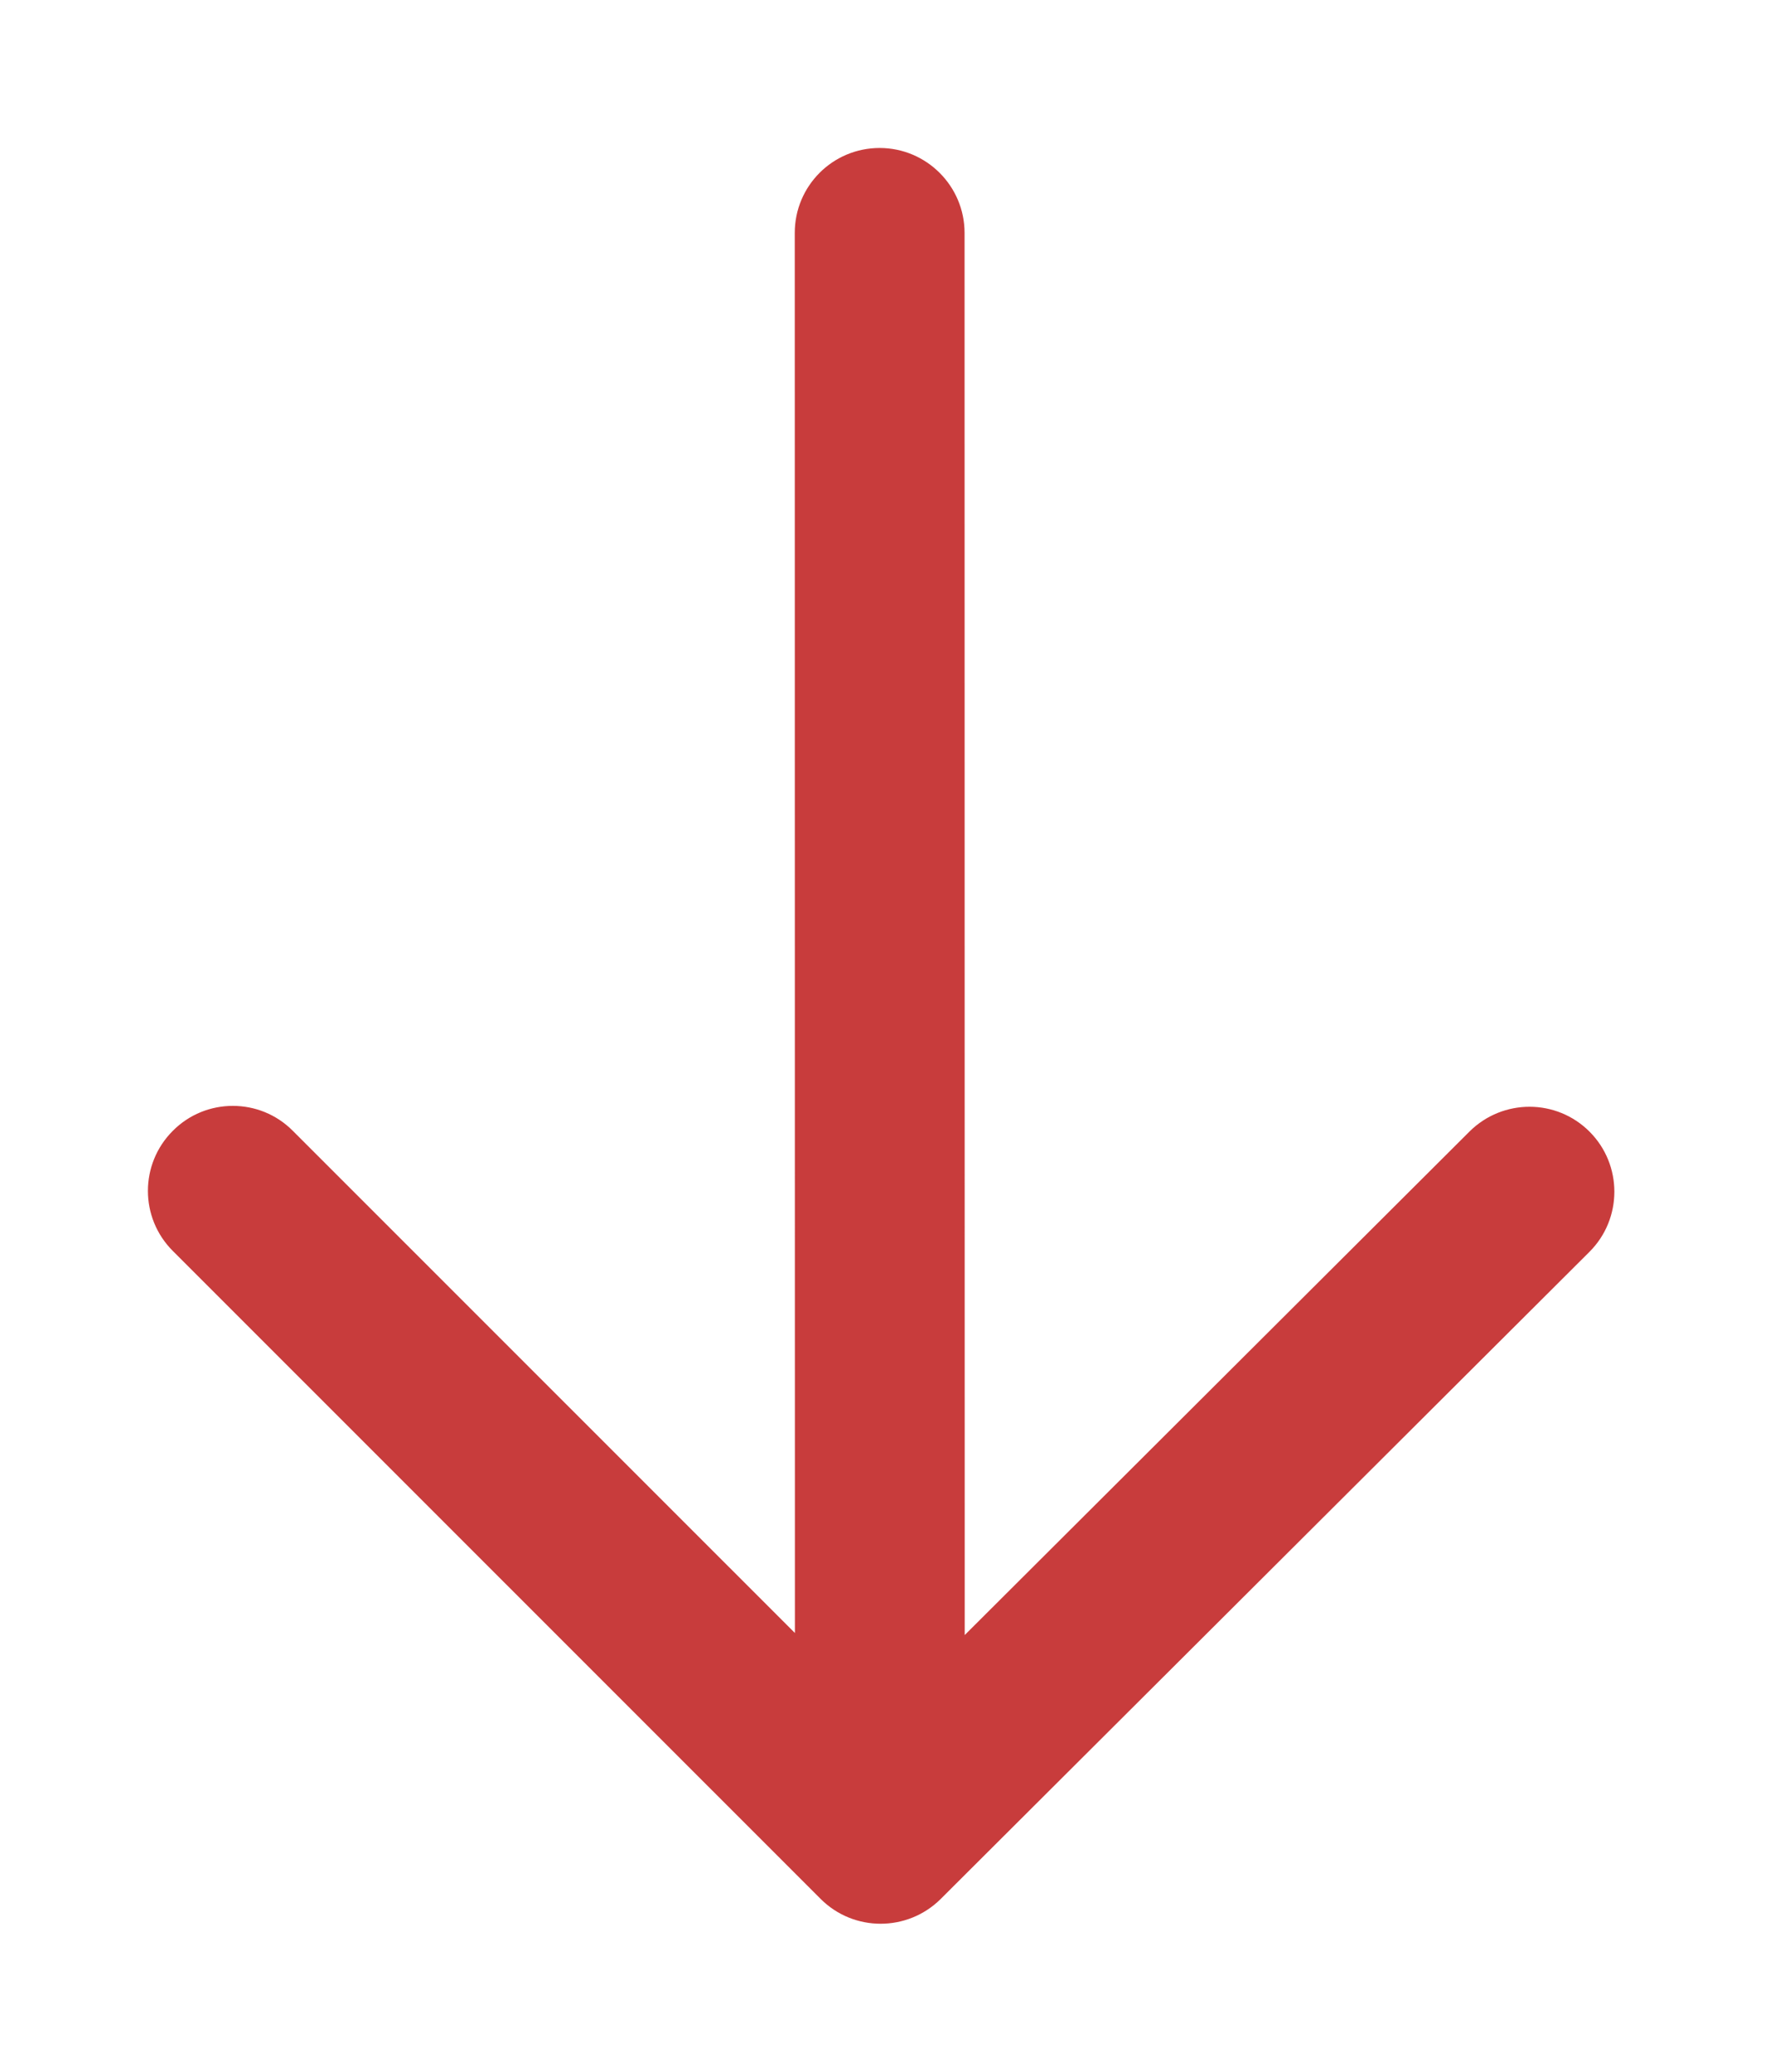 <?xml version="1.0" encoding="UTF-8" standalone="no"?>
<svg width="12px" height="14px" viewBox="-1 -1 12 14" version="1.1" xmlns="http://www.w3.org/2000/svg" xmlns:xlink="http://www.w3.org/1999/xlink" xmlns:sketch="http://www.bohemiancoding.com/sketch/ns">
    <!-- Generator: Sketch 3.4.4 (17249) - http://www.bohemiancoding.com/sketch -->
    <title>Fill 75</title>
    <desc>Created with Sketch.</desc>
    <defs></defs>
    <g id="02-Chat" stroke="none" stroke-width="1" fill="none" fill-rule="evenodd" sketch:type="MSPage">
        <g id="02_x-Chat-MAX" sketch:type="MSArtboardGroup" transform="translate(-280, -546)" fill="#C83C3C">
            <g id="Group" sketch:type="MSLayerGroup" transform="translate(243, 58)">
                <g id="Group-Copy-13-+-Matrix-HQ-Copy-17-+-Bitmap" transform="translate(1, 181)" sketch:type="MSShapeGroup">
                    <g id="Group-Copy-13">
                        <path d="M45.34,312.527 C45.487,312.527 45.634,312.471 45.746,312.358 C45.97,312.134 45.97,311.771 45.746,311.547 L41.366,307.168 C41.142,306.944 40.779,306.945 40.555,307.167 L36.169,311.54 C35.944,311.764 35.944,312.128 36.167,312.352 C36.391,312.577 36.754,312.577 36.979,312.354 L40.392,308.951 L40.393,318.426 C40.393,318.743 40.651,319 40.967,319 C41.285,319 41.541,318.743 41.541,318.426 L41.54,308.965 L44.934,312.358 C45.046,312.471 45.193,312.527 45.34,312.527 L45.34,312.527 Z" id="Fill-75" transform="translate(40.957, 313) rotate(-180) translate(-40.957, -313) "></path>
                    </g>
                </g>
            </g>
        </g>
    </g>
</svg>